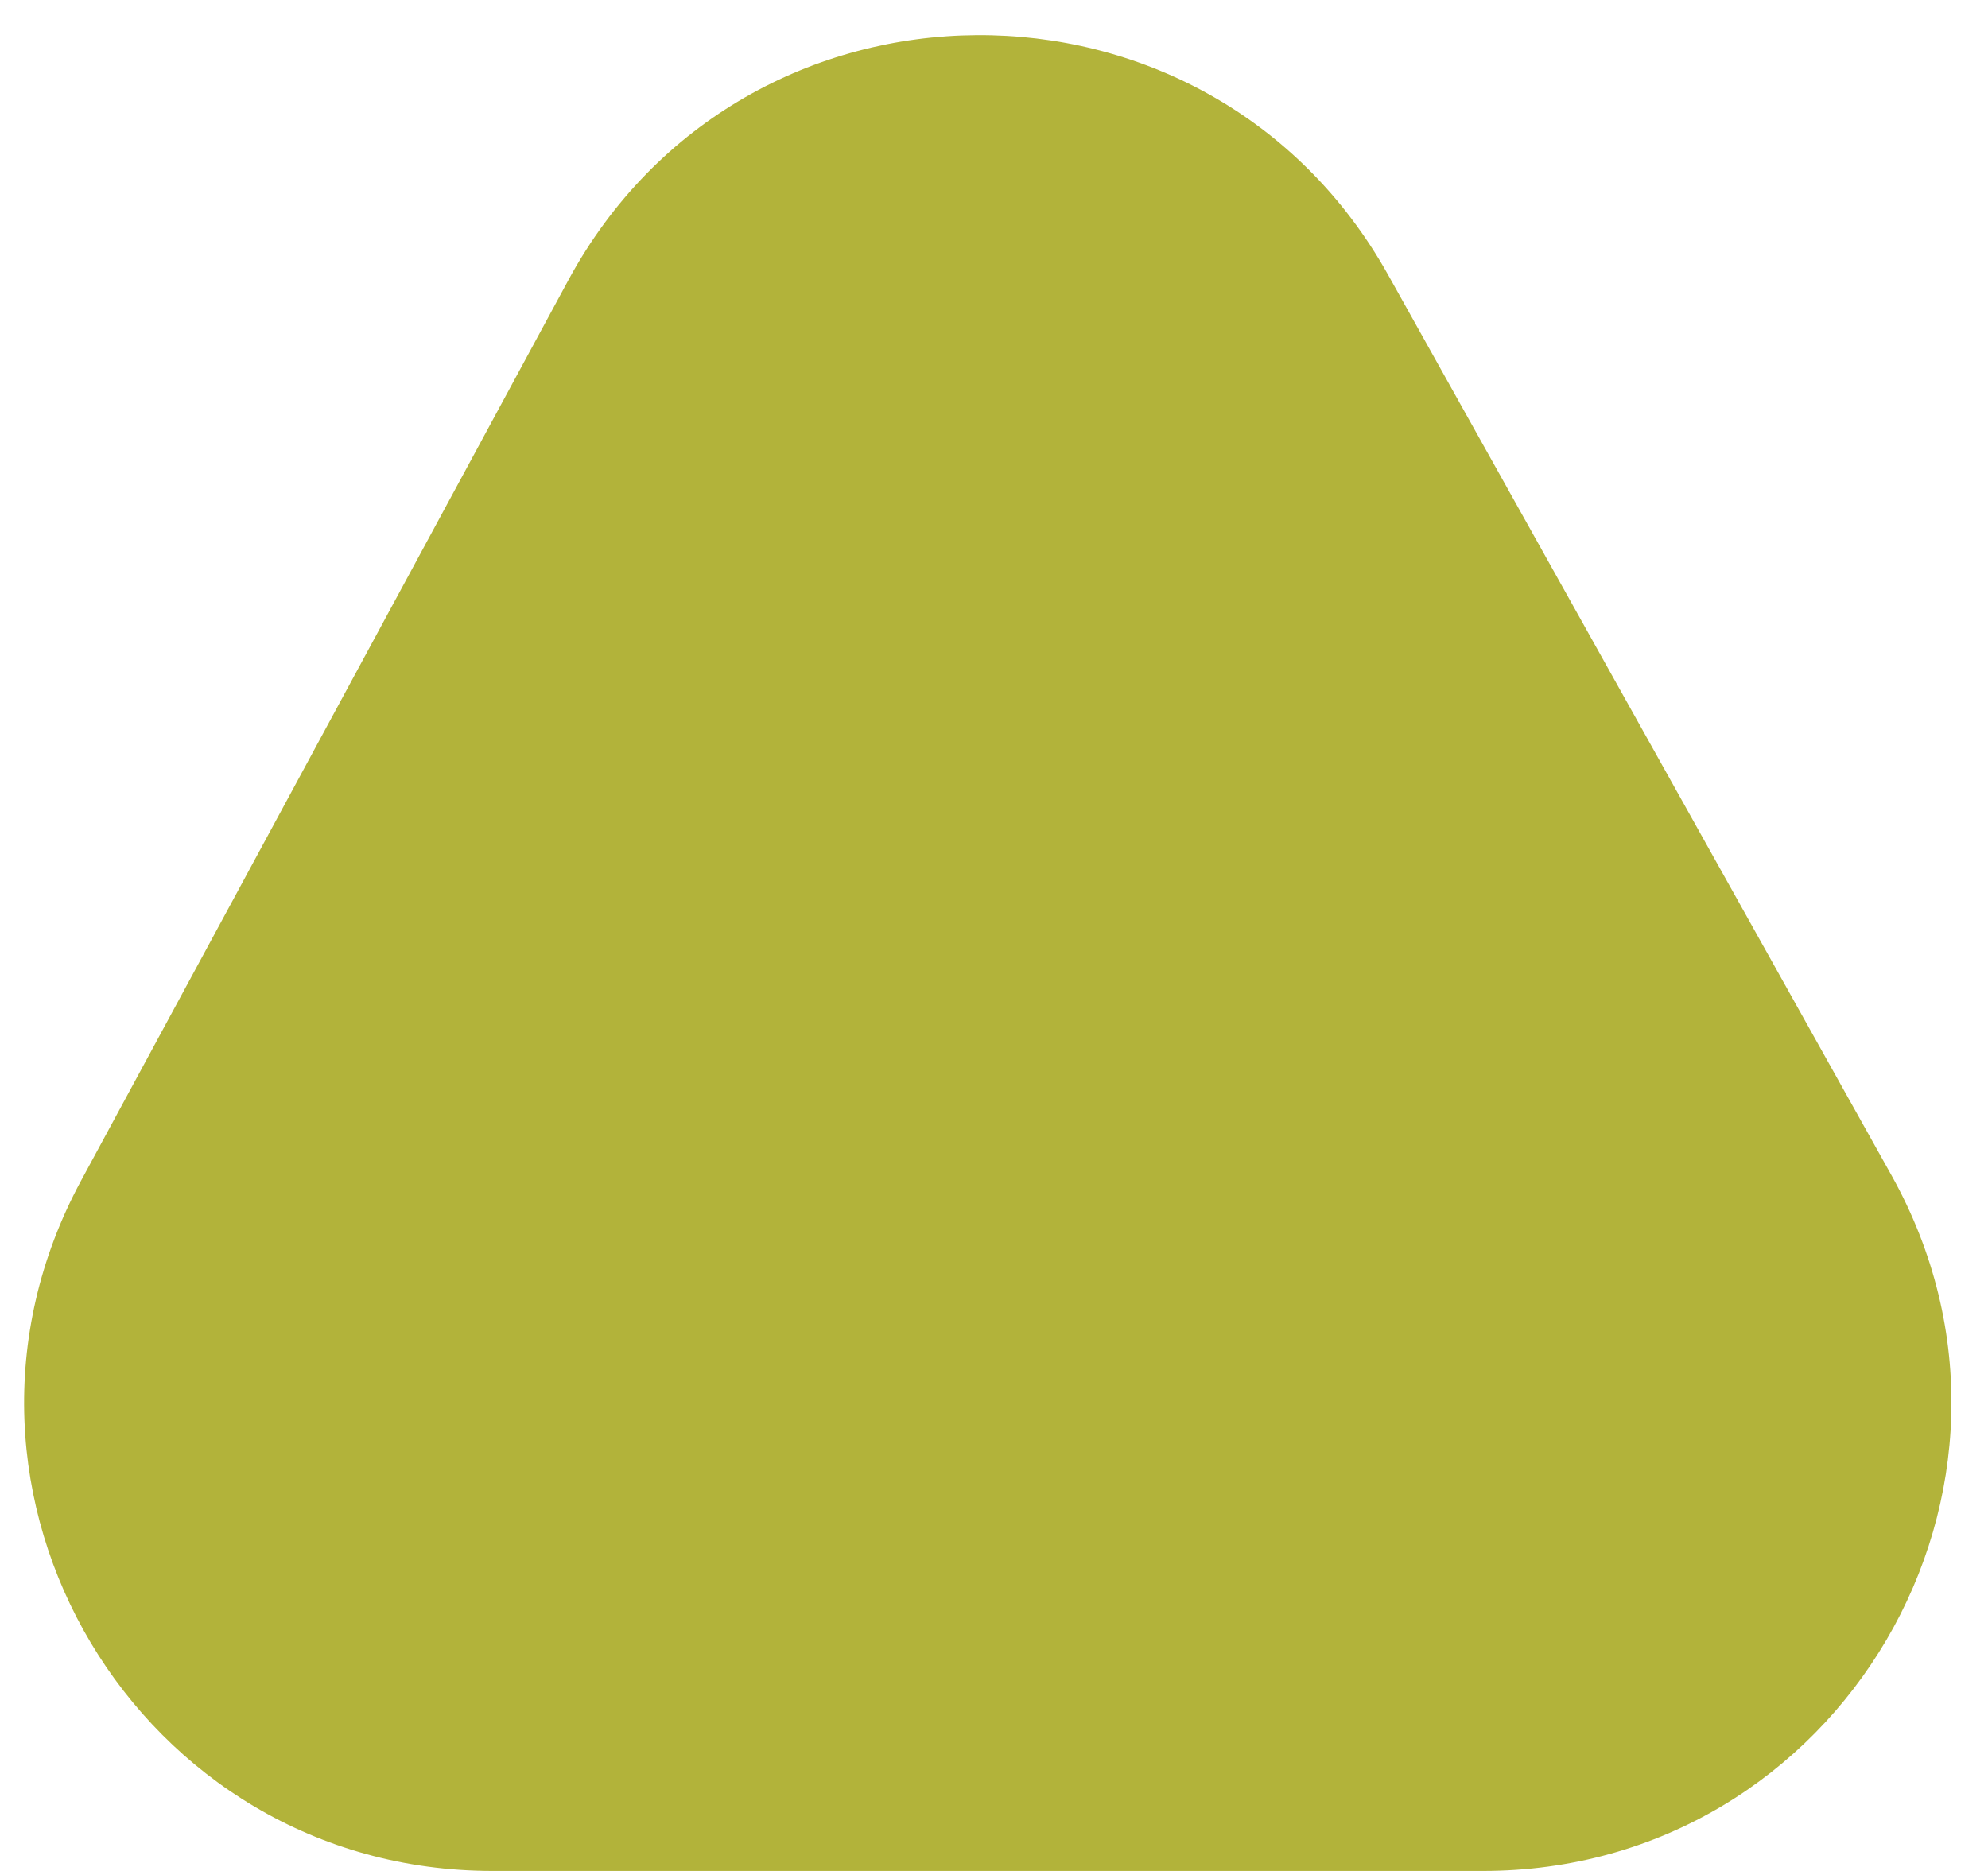 <svg width="34" height="32" viewBox="0 0 34 32" fill="none" xmlns="http://www.w3.org/2000/svg">
<path d="M1.387 20.193L9.719 4.794C12.72 -0.753 20.66 -0.808 23.738 4.697L32.346 20.096C35.327 25.429 31.472 32 25.363 32H8.424C2.363 32 -1.496 25.524 1.387 20.193Z" fill="#B2B33A"/>
</svg>
